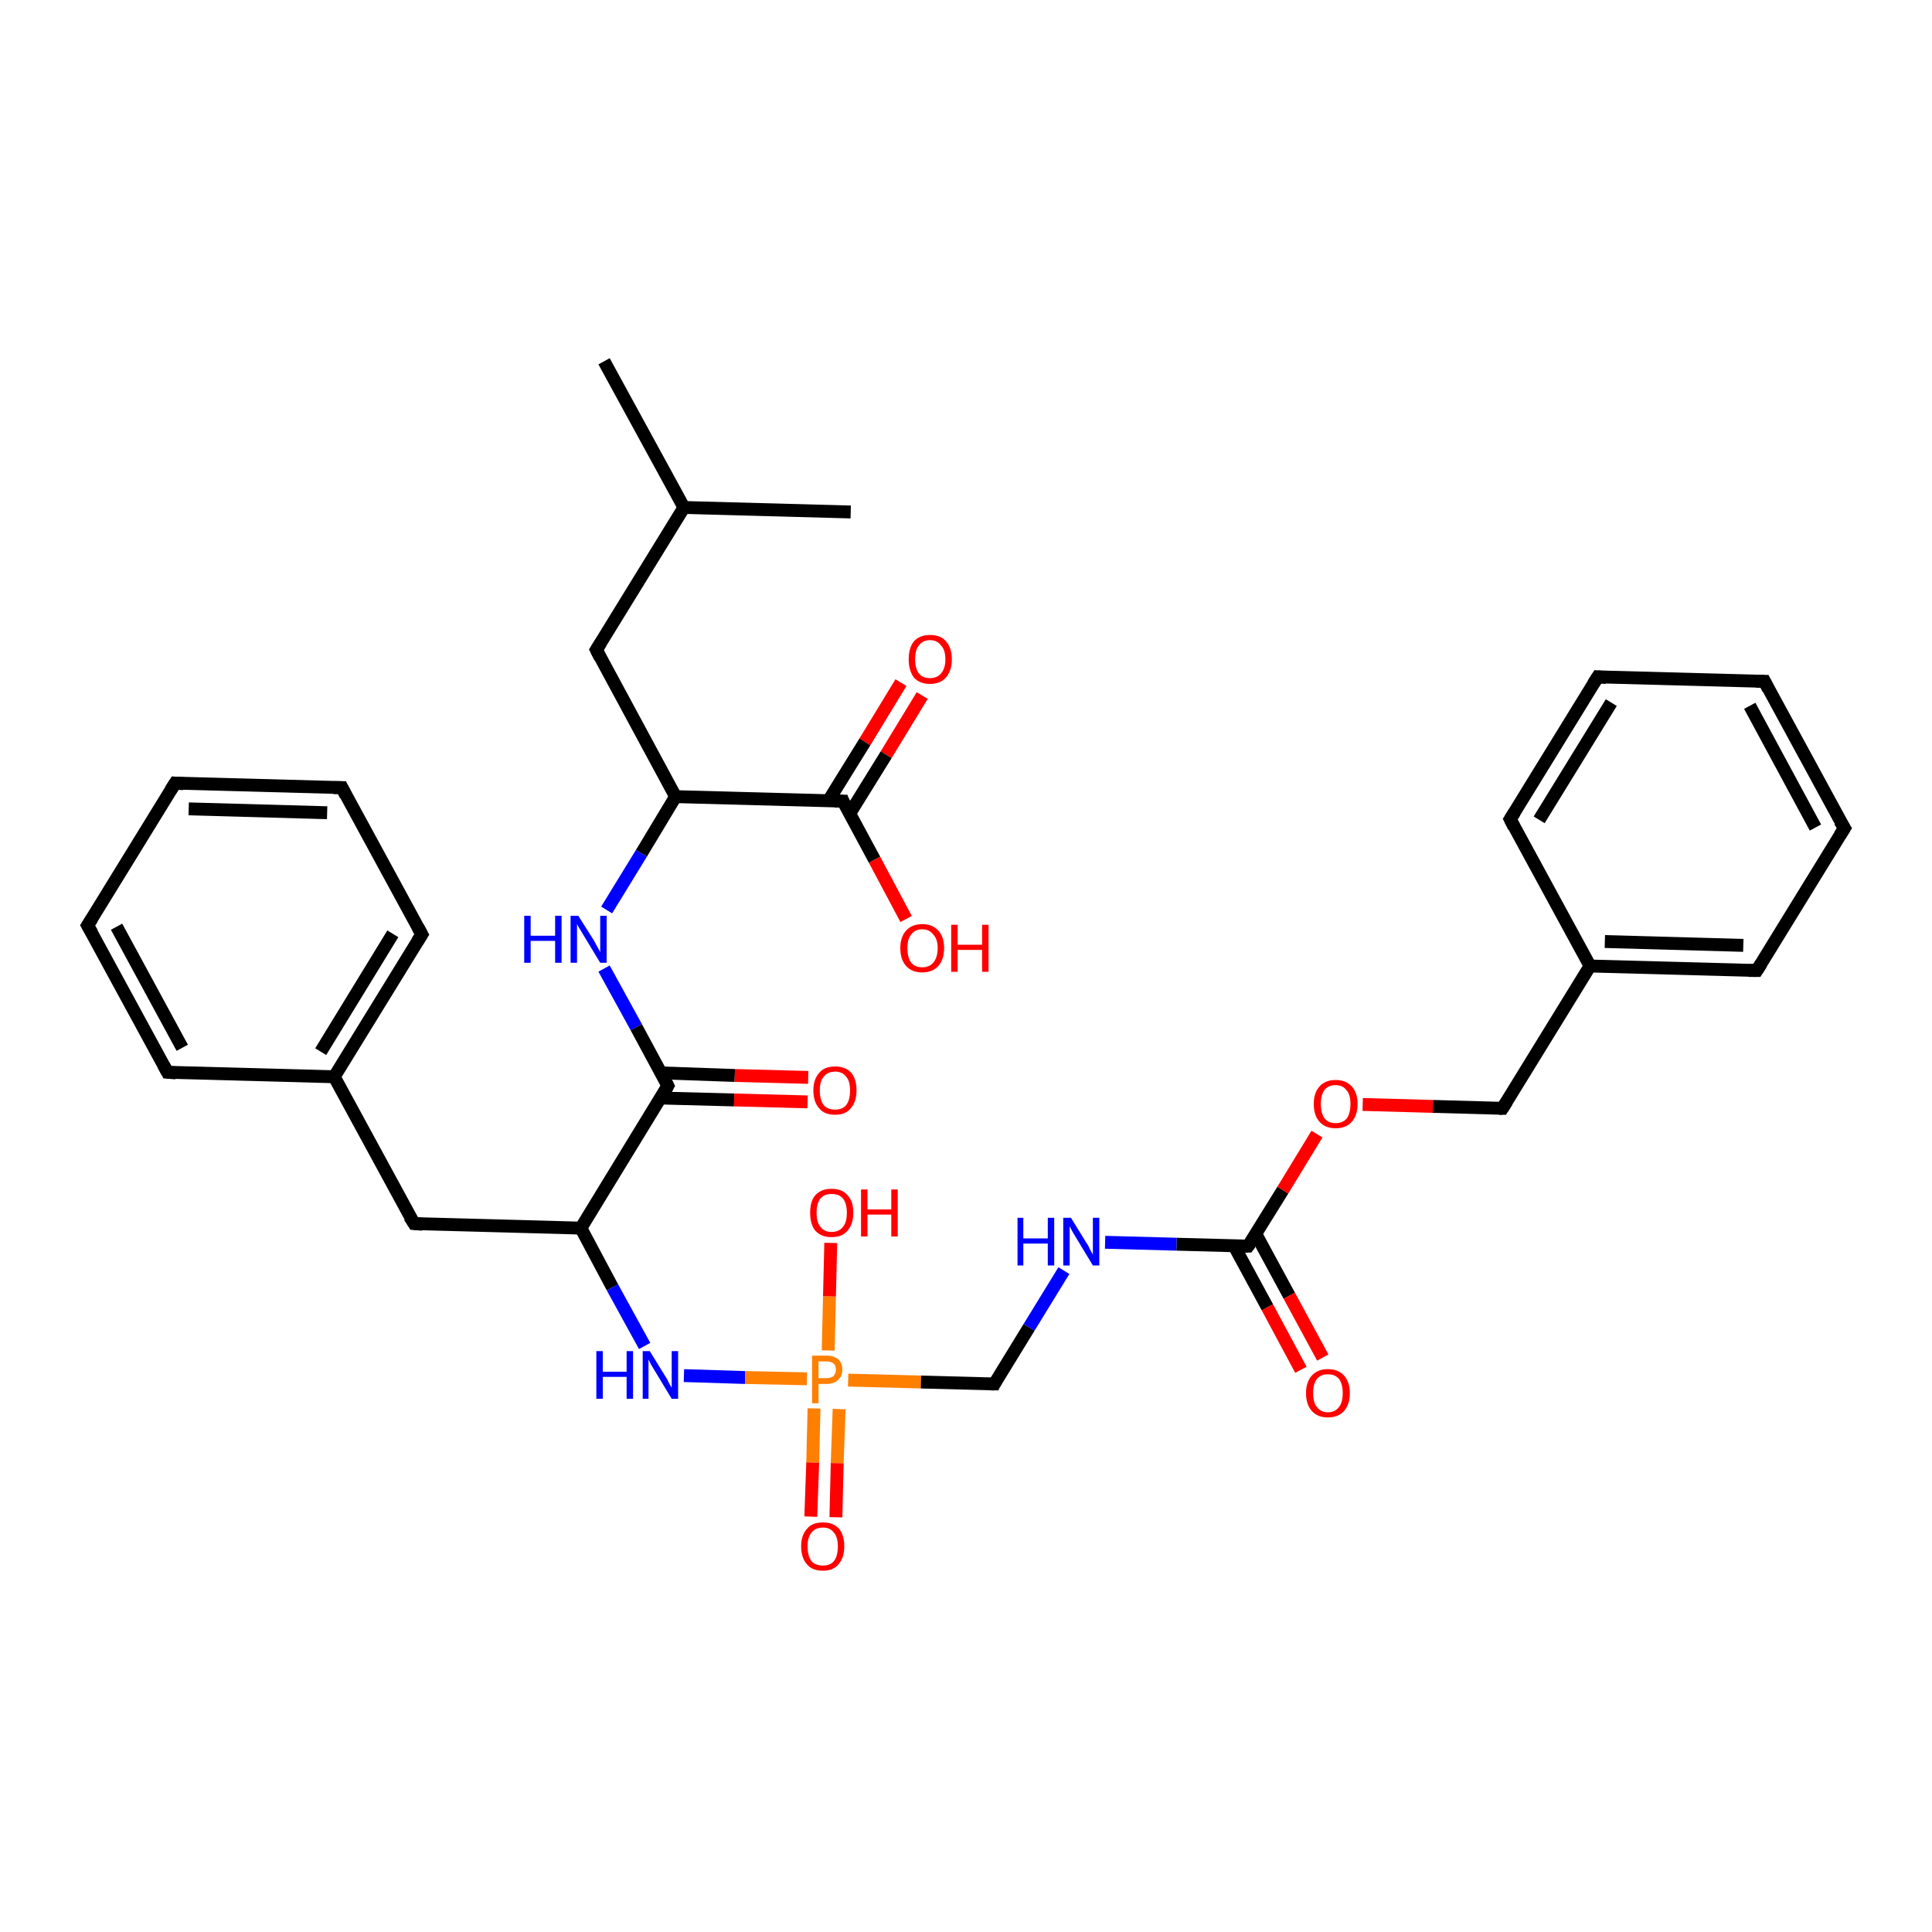 <?xml version='1.0' encoding='iso-8859-1'?>
<svg version='1.1' baseProfile='full'
              xmlns='http://www.w3.org/2000/svg'
                      xmlns:rdkit='http://www.rdkit.org/xml'
                      xmlns:xlink='http://www.w3.org/1999/xlink'
                  xml:space='preserve'
width='300px' height='300px' viewBox='0 0 300 300'>
<!-- END OF HEADER -->
<rect style='opacity:1.0;fill:#FFFFFF;stroke:none' width='300.0' height='300.0' x='0.0' y='0.0'> </rect>
<path class='bond-0 atom-0 atom-1' d='M 143.2,108.0 L 137.6,117.2' style='fill:none;fill-rule:evenodd;stroke:#FF0000;stroke-width:2.0px;stroke-linecap:butt;stroke-linejoin:miter;stroke-opacity:1' />
<path class='bond-0 atom-0 atom-1' d='M 137.6,117.2 L 131.9,126.4' style='fill:none;fill-rule:evenodd;stroke:#000000;stroke-width:2.0px;stroke-linecap:butt;stroke-linejoin:miter;stroke-opacity:1' />
<path class='bond-0 atom-0 atom-1' d='M 139.9,106.0 L 134.3,115.2' style='fill:none;fill-rule:evenodd;stroke:#FF0000;stroke-width:2.0px;stroke-linecap:butt;stroke-linejoin:miter;stroke-opacity:1' />
<path class='bond-0 atom-0 atom-1' d='M 134.3,115.2 L 128.6,124.4' style='fill:none;fill-rule:evenodd;stroke:#000000;stroke-width:2.0px;stroke-linecap:butt;stroke-linejoin:miter;stroke-opacity:1' />
<path class='bond-1 atom-1 atom-2' d='M 130.9,124.4 L 135.8,133.5' style='fill:none;fill-rule:evenodd;stroke:#000000;stroke-width:2.0px;stroke-linecap:butt;stroke-linejoin:miter;stroke-opacity:1' />
<path class='bond-1 atom-1 atom-2' d='M 135.8,133.5 L 140.7,142.7' style='fill:none;fill-rule:evenodd;stroke:#FF0000;stroke-width:2.0px;stroke-linecap:butt;stroke-linejoin:miter;stroke-opacity:1' />
<path class='bond-2 atom-1 atom-3' d='M 130.9,124.4 L 104.9,123.7' style='fill:none;fill-rule:evenodd;stroke:#000000;stroke-width:2.0px;stroke-linecap:butt;stroke-linejoin:miter;stroke-opacity:1' />
<path class='bond-3 atom-3 atom-4' d='M 104.9,123.7 L 99.6,132.5' style='fill:none;fill-rule:evenodd;stroke:#000000;stroke-width:2.0px;stroke-linecap:butt;stroke-linejoin:miter;stroke-opacity:1' />
<path class='bond-3 atom-3 atom-4' d='M 99.6,132.5 L 94.2,141.3' style='fill:none;fill-rule:evenodd;stroke:#0000FF;stroke-width:2.0px;stroke-linecap:butt;stroke-linejoin:miter;stroke-opacity:1' />
<path class='bond-4 atom-4 atom-5' d='M 93.8,150.4 L 98.8,159.5' style='fill:none;fill-rule:evenodd;stroke:#0000FF;stroke-width:2.0px;stroke-linecap:butt;stroke-linejoin:miter;stroke-opacity:1' />
<path class='bond-4 atom-4 atom-5' d='M 98.8,159.5 L 103.7,168.6' style='fill:none;fill-rule:evenodd;stroke:#000000;stroke-width:2.0px;stroke-linecap:butt;stroke-linejoin:miter;stroke-opacity:1' />
<path class='bond-5 atom-5 atom-6' d='M 102.6,170.5 L 114.0,170.8' style='fill:none;fill-rule:evenodd;stroke:#000000;stroke-width:2.0px;stroke-linecap:butt;stroke-linejoin:miter;stroke-opacity:1' />
<path class='bond-5 atom-5 atom-6' d='M 114.0,170.8 L 125.4,171.1' style='fill:none;fill-rule:evenodd;stroke:#FF0000;stroke-width:2.0px;stroke-linecap:butt;stroke-linejoin:miter;stroke-opacity:1' />
<path class='bond-5 atom-5 atom-6' d='M 102.7,166.6 L 114.1,167.0' style='fill:none;fill-rule:evenodd;stroke:#000000;stroke-width:2.0px;stroke-linecap:butt;stroke-linejoin:miter;stroke-opacity:1' />
<path class='bond-5 atom-5 atom-6' d='M 114.1,167.0 L 125.5,167.3' style='fill:none;fill-rule:evenodd;stroke:#FF0000;stroke-width:2.0px;stroke-linecap:butt;stroke-linejoin:miter;stroke-opacity:1' />
<path class='bond-6 atom-5 atom-7' d='M 103.7,168.6 L 90.2,190.7' style='fill:none;fill-rule:evenodd;stroke:#000000;stroke-width:2.0px;stroke-linecap:butt;stroke-linejoin:miter;stroke-opacity:1' />
<path class='bond-7 atom-7 atom-8' d='M 90.2,190.7 L 95.1,199.9' style='fill:none;fill-rule:evenodd;stroke:#000000;stroke-width:2.0px;stroke-linecap:butt;stroke-linejoin:miter;stroke-opacity:1' />
<path class='bond-7 atom-7 atom-8' d='M 95.1,199.9 L 100.1,209.0' style='fill:none;fill-rule:evenodd;stroke:#0000FF;stroke-width:2.0px;stroke-linecap:butt;stroke-linejoin:miter;stroke-opacity:1' />
<path class='bond-8 atom-8 atom-9' d='M 106.2,213.6 L 115.7,213.9' style='fill:none;fill-rule:evenodd;stroke:#0000FF;stroke-width:2.0px;stroke-linecap:butt;stroke-linejoin:miter;stroke-opacity:1' />
<path class='bond-8 atom-8 atom-9' d='M 115.7,213.9 L 125.3,214.1' style='fill:none;fill-rule:evenodd;stroke:#FF7F00;stroke-width:2.0px;stroke-linecap:butt;stroke-linejoin:miter;stroke-opacity:1' />
<path class='bond-9 atom-9 atom-10' d='M 126.4,218.7 L 126.2,227.1' style='fill:none;fill-rule:evenodd;stroke:#FF7F00;stroke-width:2.0px;stroke-linecap:butt;stroke-linejoin:miter;stroke-opacity:1' />
<path class='bond-9 atom-9 atom-10' d='M 126.2,227.1 L 125.9,235.5' style='fill:none;fill-rule:evenodd;stroke:#FF0000;stroke-width:2.0px;stroke-linecap:butt;stroke-linejoin:miter;stroke-opacity:1' />
<path class='bond-9 atom-9 atom-10' d='M 130.3,218.8 L 130.0,227.2' style='fill:none;fill-rule:evenodd;stroke:#FF7F00;stroke-width:2.0px;stroke-linecap:butt;stroke-linejoin:miter;stroke-opacity:1' />
<path class='bond-9 atom-9 atom-10' d='M 130.0,227.2 L 129.8,235.6' style='fill:none;fill-rule:evenodd;stroke:#FF0000;stroke-width:2.0px;stroke-linecap:butt;stroke-linejoin:miter;stroke-opacity:1' />
<path class='bond-10 atom-9 atom-11' d='M 128.6,209.7 L 128.8,201.3' style='fill:none;fill-rule:evenodd;stroke:#FF7F00;stroke-width:2.0px;stroke-linecap:butt;stroke-linejoin:miter;stroke-opacity:1' />
<path class='bond-10 atom-9 atom-11' d='M 128.8,201.3 L 129.0,193.0' style='fill:none;fill-rule:evenodd;stroke:#FF0000;stroke-width:2.0px;stroke-linecap:butt;stroke-linejoin:miter;stroke-opacity:1' />
<path class='bond-11 atom-9 atom-12' d='M 131.7,214.3 L 143.0,214.6' style='fill:none;fill-rule:evenodd;stroke:#FF7F00;stroke-width:2.0px;stroke-linecap:butt;stroke-linejoin:miter;stroke-opacity:1' />
<path class='bond-11 atom-9 atom-12' d='M 143.0,214.6 L 154.4,214.9' style='fill:none;fill-rule:evenodd;stroke:#000000;stroke-width:2.0px;stroke-linecap:butt;stroke-linejoin:miter;stroke-opacity:1' />
<path class='bond-12 atom-12 atom-13' d='M 154.4,214.9 L 159.8,206.1' style='fill:none;fill-rule:evenodd;stroke:#000000;stroke-width:2.0px;stroke-linecap:butt;stroke-linejoin:miter;stroke-opacity:1' />
<path class='bond-12 atom-12 atom-13' d='M 159.8,206.1 L 165.2,197.3' style='fill:none;fill-rule:evenodd;stroke:#0000FF;stroke-width:2.0px;stroke-linecap:butt;stroke-linejoin:miter;stroke-opacity:1' />
<path class='bond-13 atom-13 atom-14' d='M 171.6,192.9 L 182.7,193.2' style='fill:none;fill-rule:evenodd;stroke:#0000FF;stroke-width:2.0px;stroke-linecap:butt;stroke-linejoin:miter;stroke-opacity:1' />
<path class='bond-13 atom-13 atom-14' d='M 182.7,193.2 L 193.8,193.5' style='fill:none;fill-rule:evenodd;stroke:#000000;stroke-width:2.0px;stroke-linecap:butt;stroke-linejoin:miter;stroke-opacity:1' />
<path class='bond-14 atom-14 atom-15' d='M 191.6,193.4 L 196.8,203.0' style='fill:none;fill-rule:evenodd;stroke:#000000;stroke-width:2.0px;stroke-linecap:butt;stroke-linejoin:miter;stroke-opacity:1' />
<path class='bond-14 atom-14 atom-15' d='M 196.8,203.0 L 202.0,212.7' style='fill:none;fill-rule:evenodd;stroke:#FF0000;stroke-width:2.0px;stroke-linecap:butt;stroke-linejoin:miter;stroke-opacity:1' />
<path class='bond-14 atom-14 atom-15' d='M 195.0,191.6 L 200.2,201.2' style='fill:none;fill-rule:evenodd;stroke:#000000;stroke-width:2.0px;stroke-linecap:butt;stroke-linejoin:miter;stroke-opacity:1' />
<path class='bond-14 atom-14 atom-15' d='M 200.2,201.2 L 205.4,210.8' style='fill:none;fill-rule:evenodd;stroke:#FF0000;stroke-width:2.0px;stroke-linecap:butt;stroke-linejoin:miter;stroke-opacity:1' />
<path class='bond-15 atom-14 atom-16' d='M 193.8,193.5 L 199.2,184.8' style='fill:none;fill-rule:evenodd;stroke:#000000;stroke-width:2.0px;stroke-linecap:butt;stroke-linejoin:miter;stroke-opacity:1' />
<path class='bond-15 atom-14 atom-16' d='M 199.2,184.8 L 204.5,176.1' style='fill:none;fill-rule:evenodd;stroke:#FF0000;stroke-width:2.0px;stroke-linecap:butt;stroke-linejoin:miter;stroke-opacity:1' />
<path class='bond-16 atom-16 atom-17' d='M 211.6,171.5 L 222.5,171.8' style='fill:none;fill-rule:evenodd;stroke:#FF0000;stroke-width:2.0px;stroke-linecap:butt;stroke-linejoin:miter;stroke-opacity:1' />
<path class='bond-16 atom-16 atom-17' d='M 222.5,171.8 L 233.3,172.1' style='fill:none;fill-rule:evenodd;stroke:#000000;stroke-width:2.0px;stroke-linecap:butt;stroke-linejoin:miter;stroke-opacity:1' />
<path class='bond-17 atom-17 atom-18' d='M 233.3,172.1 L 246.9,150.0' style='fill:none;fill-rule:evenodd;stroke:#000000;stroke-width:2.0px;stroke-linecap:butt;stroke-linejoin:miter;stroke-opacity:1' />
<path class='bond-18 atom-18 atom-19' d='M 246.9,150.0 L 272.8,150.7' style='fill:none;fill-rule:evenodd;stroke:#000000;stroke-width:2.0px;stroke-linecap:butt;stroke-linejoin:miter;stroke-opacity:1' />
<path class='bond-18 atom-18 atom-19' d='M 249.2,146.2 L 270.7,146.8' style='fill:none;fill-rule:evenodd;stroke:#000000;stroke-width:2.0px;stroke-linecap:butt;stroke-linejoin:miter;stroke-opacity:1' />
<path class='bond-19 atom-19 atom-20' d='M 272.8,150.7 L 286.4,128.6' style='fill:none;fill-rule:evenodd;stroke:#000000;stroke-width:2.0px;stroke-linecap:butt;stroke-linejoin:miter;stroke-opacity:1' />
<path class='bond-20 atom-20 atom-21' d='M 286.4,128.6 L 274.0,105.8' style='fill:none;fill-rule:evenodd;stroke:#000000;stroke-width:2.0px;stroke-linecap:butt;stroke-linejoin:miter;stroke-opacity:1' />
<path class='bond-20 atom-20 atom-21' d='M 281.9,128.5 L 271.7,109.6' style='fill:none;fill-rule:evenodd;stroke:#000000;stroke-width:2.0px;stroke-linecap:butt;stroke-linejoin:miter;stroke-opacity:1' />
<path class='bond-21 atom-21 atom-22' d='M 274.0,105.8 L 248.1,105.1' style='fill:none;fill-rule:evenodd;stroke:#000000;stroke-width:2.0px;stroke-linecap:butt;stroke-linejoin:miter;stroke-opacity:1' />
<path class='bond-22 atom-22 atom-23' d='M 248.1,105.1 L 234.5,127.2' style='fill:none;fill-rule:evenodd;stroke:#000000;stroke-width:2.0px;stroke-linecap:butt;stroke-linejoin:miter;stroke-opacity:1' />
<path class='bond-22 atom-22 atom-23' d='M 250.2,109.1 L 239.0,127.3' style='fill:none;fill-rule:evenodd;stroke:#000000;stroke-width:2.0px;stroke-linecap:butt;stroke-linejoin:miter;stroke-opacity:1' />
<path class='bond-23 atom-7 atom-24' d='M 90.2,190.7 L 64.3,190.0' style='fill:none;fill-rule:evenodd;stroke:#000000;stroke-width:2.0px;stroke-linecap:butt;stroke-linejoin:miter;stroke-opacity:1' />
<path class='bond-24 atom-24 atom-25' d='M 64.3,190.0 L 51.9,167.2' style='fill:none;fill-rule:evenodd;stroke:#000000;stroke-width:2.0px;stroke-linecap:butt;stroke-linejoin:miter;stroke-opacity:1' />
<path class='bond-25 atom-25 atom-26' d='M 51.9,167.2 L 65.5,145.1' style='fill:none;fill-rule:evenodd;stroke:#000000;stroke-width:2.0px;stroke-linecap:butt;stroke-linejoin:miter;stroke-opacity:1' />
<path class='bond-25 atom-25 atom-26' d='M 49.8,163.3 L 61.0,145.0' style='fill:none;fill-rule:evenodd;stroke:#000000;stroke-width:2.0px;stroke-linecap:butt;stroke-linejoin:miter;stroke-opacity:1' />
<path class='bond-26 atom-26 atom-27' d='M 65.5,145.1 L 53.1,122.3' style='fill:none;fill-rule:evenodd;stroke:#000000;stroke-width:2.0px;stroke-linecap:butt;stroke-linejoin:miter;stroke-opacity:1' />
<path class='bond-27 atom-27 atom-28' d='M 53.1,122.3 L 27.2,121.6' style='fill:none;fill-rule:evenodd;stroke:#000000;stroke-width:2.0px;stroke-linecap:butt;stroke-linejoin:miter;stroke-opacity:1' />
<path class='bond-27 atom-27 atom-28' d='M 50.8,126.2 L 29.3,125.6' style='fill:none;fill-rule:evenodd;stroke:#000000;stroke-width:2.0px;stroke-linecap:butt;stroke-linejoin:miter;stroke-opacity:1' />
<path class='bond-28 atom-28 atom-29' d='M 27.2,121.6 L 13.6,143.7' style='fill:none;fill-rule:evenodd;stroke:#000000;stroke-width:2.0px;stroke-linecap:butt;stroke-linejoin:miter;stroke-opacity:1' />
<path class='bond-29 atom-29 atom-30' d='M 13.6,143.7 L 26.0,166.5' style='fill:none;fill-rule:evenodd;stroke:#000000;stroke-width:2.0px;stroke-linecap:butt;stroke-linejoin:miter;stroke-opacity:1' />
<path class='bond-29 atom-29 atom-30' d='M 18.1,143.9 L 28.3,162.7' style='fill:none;fill-rule:evenodd;stroke:#000000;stroke-width:2.0px;stroke-linecap:butt;stroke-linejoin:miter;stroke-opacity:1' />
<path class='bond-30 atom-3 atom-31' d='M 104.9,123.7 L 92.6,100.9' style='fill:none;fill-rule:evenodd;stroke:#000000;stroke-width:2.0px;stroke-linecap:butt;stroke-linejoin:miter;stroke-opacity:1' />
<path class='bond-31 atom-31 atom-32' d='M 92.6,100.9 L 106.2,78.8' style='fill:none;fill-rule:evenodd;stroke:#000000;stroke-width:2.0px;stroke-linecap:butt;stroke-linejoin:miter;stroke-opacity:1' />
<path class='bond-32 atom-32 atom-33' d='M 106.2,78.8 L 93.8,56.1' style='fill:none;fill-rule:evenodd;stroke:#000000;stroke-width:2.0px;stroke-linecap:butt;stroke-linejoin:miter;stroke-opacity:1' />
<path class='bond-33 atom-32 atom-34' d='M 106.2,78.8 L 132.1,79.5' style='fill:none;fill-rule:evenodd;stroke:#000000;stroke-width:2.0px;stroke-linecap:butt;stroke-linejoin:miter;stroke-opacity:1' />
<path class='bond-34 atom-23 atom-18' d='M 234.5,127.2 L 246.9,150.0' style='fill:none;fill-rule:evenodd;stroke:#000000;stroke-width:2.0px;stroke-linecap:butt;stroke-linejoin:miter;stroke-opacity:1' />
<path class='bond-35 atom-30 atom-25' d='M 26.0,166.5 L 51.9,167.2' style='fill:none;fill-rule:evenodd;stroke:#000000;stroke-width:2.0px;stroke-linecap:butt;stroke-linejoin:miter;stroke-opacity:1' />
<path d='M 131.1,124.9 L 130.9,124.4 L 129.6,124.4' style='fill:none;stroke:#000000;stroke-width:2.0px;stroke-linecap:butt;stroke-linejoin:miter;stroke-opacity:1;' />
<path d='M 103.5,168.2 L 103.7,168.6 L 103.1,169.7' style='fill:none;stroke:#000000;stroke-width:2.0px;stroke-linecap:butt;stroke-linejoin:miter;stroke-opacity:1;' />
<path d='M 153.8,214.9 L 154.4,214.9 L 154.6,214.5' style='fill:none;stroke:#000000;stroke-width:2.0px;stroke-linecap:butt;stroke-linejoin:miter;stroke-opacity:1;' />
<path d='M 193.3,193.5 L 193.8,193.5 L 194.1,193.1' style='fill:none;stroke:#000000;stroke-width:2.0px;stroke-linecap:butt;stroke-linejoin:miter;stroke-opacity:1;' />
<path d='M 232.8,172.1 L 233.3,172.1 L 234.0,171.0' style='fill:none;stroke:#000000;stroke-width:2.0px;stroke-linecap:butt;stroke-linejoin:miter;stroke-opacity:1;' />
<path d='M 271.5,150.7 L 272.8,150.7 L 273.5,149.6' style='fill:none;stroke:#000000;stroke-width:2.0px;stroke-linecap:butt;stroke-linejoin:miter;stroke-opacity:1;' />
<path d='M 285.7,129.7 L 286.4,128.6 L 285.7,127.5' style='fill:none;stroke:#000000;stroke-width:2.0px;stroke-linecap:butt;stroke-linejoin:miter;stroke-opacity:1;' />
<path d='M 274.6,107.0 L 274.0,105.8 L 272.7,105.8' style='fill:none;stroke:#000000;stroke-width:2.0px;stroke-linecap:butt;stroke-linejoin:miter;stroke-opacity:1;' />
<path d='M 249.4,105.2 L 248.1,105.1 L 247.4,106.2' style='fill:none;stroke:#000000;stroke-width:2.0px;stroke-linecap:butt;stroke-linejoin:miter;stroke-opacity:1;' />
<path d='M 235.2,126.1 L 234.5,127.2 L 235.1,128.4' style='fill:none;stroke:#000000;stroke-width:2.0px;stroke-linecap:butt;stroke-linejoin:miter;stroke-opacity:1;' />
<path d='M 65.6,190.1 L 64.3,190.0 L 63.6,188.9' style='fill:none;stroke:#000000;stroke-width:2.0px;stroke-linecap:butt;stroke-linejoin:miter;stroke-opacity:1;' />
<path d='M 64.8,146.2 L 65.5,145.1 L 64.9,144.0' style='fill:none;stroke:#000000;stroke-width:2.0px;stroke-linecap:butt;stroke-linejoin:miter;stroke-opacity:1;' />
<path d='M 53.7,123.5 L 53.1,122.3 L 51.8,122.3' style='fill:none;stroke:#000000;stroke-width:2.0px;stroke-linecap:butt;stroke-linejoin:miter;stroke-opacity:1;' />
<path d='M 28.5,121.7 L 27.2,121.6 L 26.5,122.7' style='fill:none;stroke:#000000;stroke-width:2.0px;stroke-linecap:butt;stroke-linejoin:miter;stroke-opacity:1;' />
<path d='M 14.3,142.6 L 13.6,143.7 L 14.3,144.9' style='fill:none;stroke:#000000;stroke-width:2.0px;stroke-linecap:butt;stroke-linejoin:miter;stroke-opacity:1;' />
<path d='M 25.4,165.4 L 26.0,166.5 L 27.3,166.6' style='fill:none;stroke:#000000;stroke-width:2.0px;stroke-linecap:butt;stroke-linejoin:miter;stroke-opacity:1;' />
<path d='M 93.2,102.1 L 92.6,100.9 L 93.3,99.8' style='fill:none;stroke:#000000;stroke-width:2.0px;stroke-linecap:butt;stroke-linejoin:miter;stroke-opacity:1;' />
<path class='atom-0' d='M 141.1 102.4
Q 141.1 100.6, 141.9 99.6
Q 142.8 98.6, 144.4 98.6
Q 146.1 98.6, 146.9 99.6
Q 147.8 100.6, 147.8 102.4
Q 147.8 104.1, 146.9 105.2
Q 146.0 106.2, 144.4 106.2
Q 142.8 106.2, 141.9 105.2
Q 141.1 104.1, 141.1 102.4
M 144.4 105.3
Q 145.5 105.3, 146.1 104.6
Q 146.8 103.8, 146.8 102.4
Q 146.8 100.9, 146.1 100.2
Q 145.5 99.4, 144.4 99.4
Q 143.3 99.4, 142.7 100.2
Q 142.1 100.9, 142.1 102.4
Q 142.1 103.8, 142.7 104.6
Q 143.3 105.3, 144.4 105.3
' fill='#FF0000'/>
<path class='atom-2' d='M 139.8 147.2
Q 139.8 145.5, 140.7 144.5
Q 141.6 143.5, 143.2 143.5
Q 144.8 143.5, 145.7 144.5
Q 146.6 145.5, 146.6 147.2
Q 146.6 149.0, 145.7 150.0
Q 144.8 151.0, 143.2 151.0
Q 141.6 151.0, 140.7 150.0
Q 139.8 149.0, 139.8 147.2
M 143.2 150.2
Q 144.3 150.2, 144.9 149.5
Q 145.6 148.7, 145.6 147.2
Q 145.6 145.8, 144.9 145.1
Q 144.3 144.3, 143.2 144.3
Q 142.1 144.3, 141.5 145.1
Q 140.9 145.8, 140.9 147.2
Q 140.9 148.7, 141.5 149.5
Q 142.1 150.2, 143.2 150.2
' fill='#FF0000'/>
<path class='atom-2' d='M 147.7 143.6
L 148.7 143.6
L 148.7 146.7
L 152.5 146.7
L 152.5 143.6
L 153.5 143.6
L 153.5 150.9
L 152.5 150.9
L 152.5 147.5
L 148.7 147.5
L 148.7 150.9
L 147.7 150.9
L 147.7 143.6
' fill='#FF0000'/>
<path class='atom-4' d='M 81.4 142.2
L 82.4 142.2
L 82.4 145.3
L 86.2 145.3
L 86.2 142.2
L 87.2 142.2
L 87.2 149.5
L 86.2 149.5
L 86.2 146.1
L 82.4 146.1
L 82.4 149.5
L 81.4 149.5
L 81.4 142.2
' fill='#0000FF'/>
<path class='atom-4' d='M 89.8 142.2
L 92.2 146.0
Q 92.4 146.4, 92.8 147.1
Q 93.2 147.8, 93.2 147.9
L 93.2 142.2
L 94.2 142.2
L 94.2 149.5
L 93.2 149.5
L 90.6 145.2
Q 90.3 144.7, 90.0 144.2
Q 89.6 143.6, 89.6 143.4
L 89.6 149.5
L 88.6 149.5
L 88.6 142.2
L 89.8 142.2
' fill='#0000FF'/>
<path class='atom-6' d='M 126.3 169.3
Q 126.3 167.6, 127.2 166.6
Q 128.0 165.6, 129.7 165.6
Q 131.3 165.6, 132.2 166.6
Q 133.0 167.6, 133.0 169.3
Q 133.0 171.1, 132.1 172.1
Q 131.3 173.1, 129.7 173.1
Q 128.0 173.1, 127.2 172.1
Q 126.3 171.1, 126.3 169.3
M 129.7 172.3
Q 130.8 172.3, 131.4 171.6
Q 132.0 170.8, 132.0 169.3
Q 132.0 167.9, 131.4 167.2
Q 130.8 166.4, 129.7 166.4
Q 128.5 166.4, 127.9 167.2
Q 127.3 167.9, 127.3 169.3
Q 127.3 170.8, 127.9 171.6
Q 128.5 172.3, 129.7 172.3
' fill='#FF0000'/>
<path class='atom-8' d='M 92.6 209.8
L 93.6 209.8
L 93.6 213.0
L 97.3 213.0
L 97.3 209.8
L 98.3 209.8
L 98.3 217.2
L 97.3 217.2
L 97.3 213.8
L 93.6 213.8
L 93.6 217.2
L 92.6 217.2
L 92.6 209.8
' fill='#0000FF'/>
<path class='atom-8' d='M 100.9 209.8
L 103.3 213.7
Q 103.6 214.1, 103.9 214.8
Q 104.3 215.5, 104.3 215.5
L 104.3 209.8
L 105.3 209.8
L 105.3 217.2
L 104.3 217.2
L 101.7 212.9
Q 101.4 212.4, 101.1 211.9
Q 100.8 211.3, 100.7 211.1
L 100.7 217.2
L 99.8 217.2
L 99.8 209.8
L 100.9 209.8
' fill='#0000FF'/>
<path class='atom-9' d='M 128.3 210.5
Q 129.5 210.5, 130.2 211.1
Q 130.8 211.7, 130.8 212.7
Q 130.8 213.7, 130.1 214.3
Q 129.5 214.9, 128.3 214.9
L 127.1 214.9
L 127.1 217.9
L 126.1 217.9
L 126.1 210.5
L 128.3 210.5
M 128.3 214.0
Q 129.0 214.0, 129.4 213.7
Q 129.8 213.3, 129.8 212.7
Q 129.8 212.0, 129.4 211.7
Q 129.0 211.4, 128.3 211.4
L 127.1 211.4
L 127.1 214.0
L 128.3 214.0
' fill='#FF7F00'/>
<path class='atom-10' d='M 124.4 240.1
Q 124.4 238.4, 125.3 237.4
Q 126.1 236.4, 127.8 236.4
Q 129.4 236.4, 130.3 237.4
Q 131.1 238.4, 131.1 240.1
Q 131.1 241.9, 130.2 242.9
Q 129.4 243.9, 127.8 243.9
Q 126.1 243.9, 125.3 242.9
Q 124.4 241.9, 124.4 240.1
M 127.8 243.1
Q 128.9 243.1, 129.5 242.4
Q 130.1 241.6, 130.1 240.1
Q 130.1 238.7, 129.5 238.0
Q 128.9 237.2, 127.8 237.2
Q 126.6 237.2, 126.0 238.0
Q 125.4 238.7, 125.4 240.1
Q 125.4 241.6, 126.0 242.4
Q 126.6 243.1, 127.8 243.1
' fill='#FF0000'/>
<path class='atom-11' d='M 125.8 188.3
Q 125.8 186.5, 126.6 185.6
Q 127.5 184.6, 129.1 184.6
Q 130.8 184.6, 131.6 185.6
Q 132.5 186.5, 132.5 188.3
Q 132.5 190.1, 131.6 191.1
Q 130.8 192.1, 129.1 192.1
Q 127.5 192.1, 126.6 191.1
Q 125.8 190.1, 125.8 188.3
M 129.1 191.3
Q 130.3 191.3, 130.9 190.5
Q 131.5 189.8, 131.5 188.3
Q 131.5 186.9, 130.9 186.1
Q 130.3 185.4, 129.1 185.4
Q 128.0 185.4, 127.4 186.1
Q 126.8 186.9, 126.8 188.3
Q 126.8 189.8, 127.4 190.5
Q 128.0 191.3, 129.1 191.3
' fill='#FF0000'/>
<path class='atom-11' d='M 133.7 184.7
L 134.7 184.7
L 134.7 187.8
L 138.4 187.8
L 138.4 184.7
L 139.4 184.7
L 139.4 192.0
L 138.4 192.0
L 138.4 188.6
L 134.7 188.6
L 134.7 192.0
L 133.7 192.0
L 133.7 184.7
' fill='#FF0000'/>
<path class='atom-13' d='M 158.0 189.1
L 158.9 189.1
L 158.9 192.3
L 162.7 192.3
L 162.7 189.1
L 163.7 189.1
L 163.7 196.5
L 162.7 196.5
L 162.7 193.1
L 158.9 193.1
L 158.9 196.5
L 158.0 196.5
L 158.0 189.1
' fill='#0000FF'/>
<path class='atom-13' d='M 166.3 189.1
L 168.7 193.0
Q 169.0 193.4, 169.3 194.1
Q 169.7 194.8, 169.7 194.8
L 169.7 189.1
L 170.7 189.1
L 170.7 196.5
L 169.7 196.5
L 167.1 192.2
Q 166.8 191.7, 166.5 191.2
Q 166.2 190.6, 166.1 190.4
L 166.1 196.5
L 165.1 196.5
L 165.1 189.1
L 166.3 189.1
' fill='#0000FF'/>
<path class='atom-15' d='M 202.8 216.3
Q 202.8 214.6, 203.7 213.6
Q 204.6 212.6, 206.2 212.6
Q 207.8 212.6, 208.7 213.6
Q 209.6 214.6, 209.6 216.3
Q 209.6 218.1, 208.7 219.1
Q 207.8 220.1, 206.2 220.1
Q 204.6 220.1, 203.7 219.1
Q 202.8 218.1, 202.8 216.3
M 206.2 219.3
Q 207.3 219.3, 207.9 218.5
Q 208.5 217.8, 208.5 216.3
Q 208.5 214.9, 207.9 214.1
Q 207.3 213.4, 206.2 213.4
Q 205.1 213.4, 204.5 214.1
Q 203.9 214.9, 203.9 216.3
Q 203.9 217.8, 204.5 218.5
Q 205.1 219.3, 206.2 219.3
' fill='#FF0000'/>
<path class='atom-16' d='M 204.0 171.4
Q 204.0 169.7, 204.9 168.7
Q 205.8 167.7, 207.4 167.7
Q 209.0 167.7, 209.9 168.7
Q 210.8 169.7, 210.8 171.4
Q 210.8 173.2, 209.9 174.2
Q 209.0 175.2, 207.4 175.2
Q 205.8 175.2, 204.9 174.2
Q 204.0 173.2, 204.0 171.4
M 207.4 174.4
Q 208.5 174.4, 209.1 173.7
Q 209.7 172.9, 209.7 171.4
Q 209.7 170.0, 209.1 169.3
Q 208.5 168.5, 207.4 168.5
Q 206.3 168.5, 205.7 169.2
Q 205.1 170.0, 205.1 171.4
Q 205.1 172.9, 205.7 173.7
Q 206.3 174.4, 207.4 174.4
' fill='#FF0000'/>
</svg>
